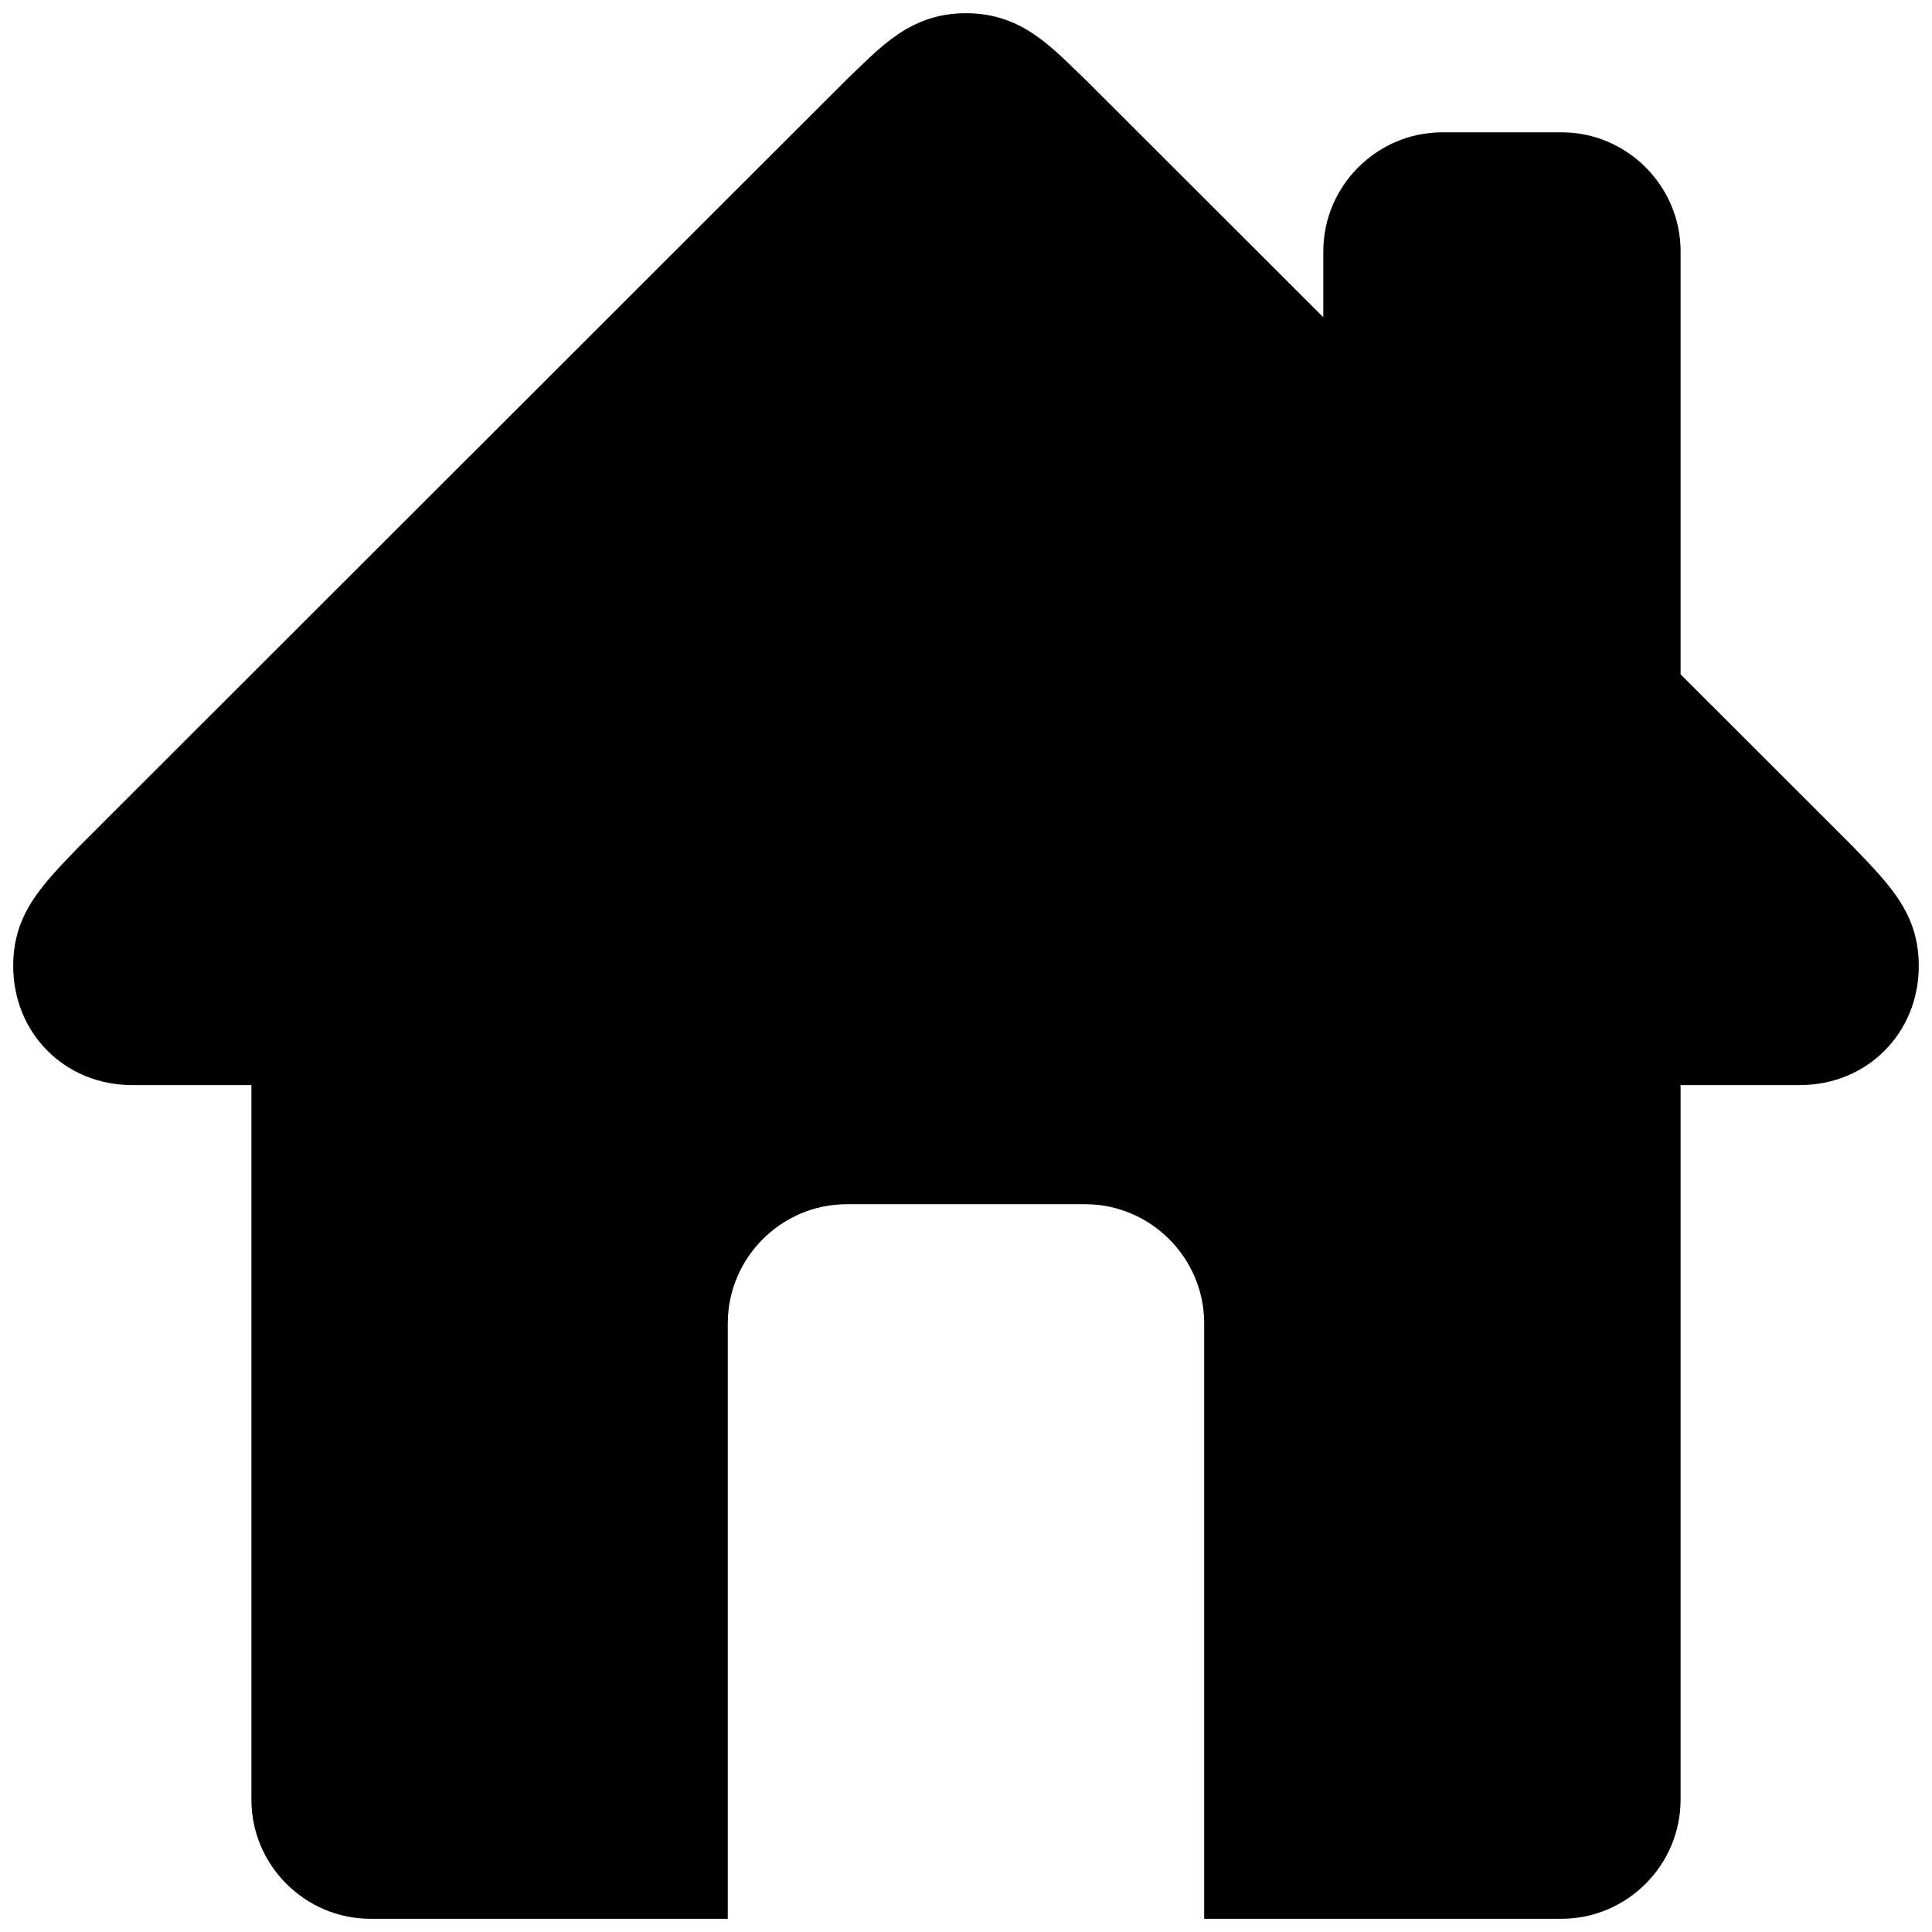 <?xml version="1.0" encoding="UTF-8" standalone="no"?>
<svg
   xmlns:dc="http://purl.org/dc/elements/1.1/"
   xmlns:cc="http://creativecommons.org/ns#"
   xmlns:rdf="http://www.w3.org/1999/02/22-rdf-syntax-ns#"
   xmlns:svg="http://www.w3.org/2000/svg"
   xmlns="http://www.w3.org/2000/svg"
   xmlns:sodipodi="http://sodipodi.sourceforge.net/DTD/sodipodi-0.dtd"
   xmlns:inkscape="http://www.inkscape.org/namespaces/inkscape"
   height="512"
   id="Layer_1"
   version="1.1"
   viewBox="0 0 512 512"
   width="512"
   xml:space="preserve"
   inkscape:version="0.91 r13725"
   sodipodi:docname="home.svg"><defs
     id="defs7" /><sodipodi:namedview
     pagecolor="#ffffff"
     bordercolor="#666666"
     borderopacity="1"
     objecttolerance="10"
     gridtolerance="10"
     guidetolerance="10"
     inkscape:pageopacity="0"
     inkscape:pageshadow="2"
     inkscape:window-width="1920"
     inkscape:window-height="1027"
     id="namedview5"
     showgrid="false"
     fit-margin-top="3.5"
     fit-margin-left="3.5"
     fit-margin-right="3.5"
     fit-margin-bottom="3.5"
     inkscape:zoom="0.65186407"
     inkscape:cx="-551.19354"
     inkscape:cy="603.59306"
     inkscape:window-x="1358"
     inkscape:window-y="22"
     inkscape:window-maximized="1"
     inkscape:current-layer="Layer_1" /><path
     d="m 491.141,224.438 -45.766,-45.734 0,-112.078 c 0,-17.359 -14.203,-31.562 -31.562,-31.562 l -31.562,0 c -17.359,0 -31.562,14.203 -31.562,31.562 l 0,17.454 -63.125,-63.062 C 278.946,12.874 271.055,3.5 256,3.5 c -15.055,0 -22.946,9.374 -31.562,17.517 L 20.859,224.438 C 11.012,234.695 3.5,242.176 3.5,256 c 0,17.77 13.635,31.562 31.562,31.562 l 31.562,0 0,189.375 c 0,17.359 14.203,31.562 31.562,31.562 l 94.688,0 0,-157.812 c 0,-17.359 14.203,-31.562 31.562,-31.562 l 63.125,0 c 17.359,0 31.562,14.203 31.562,31.562 l 0,157.812 94.688,0 c 17.359,0 31.562,-14.203 31.562,-31.562 l 0,-189.375 31.562,0 c 17.927,0 31.562,-13.793 31.562,-31.562 0,-13.824 -7.512,-21.305 -17.359,-31.562 z"
     id="path3"
     inkscape:connector-curvature="0" /></svg>